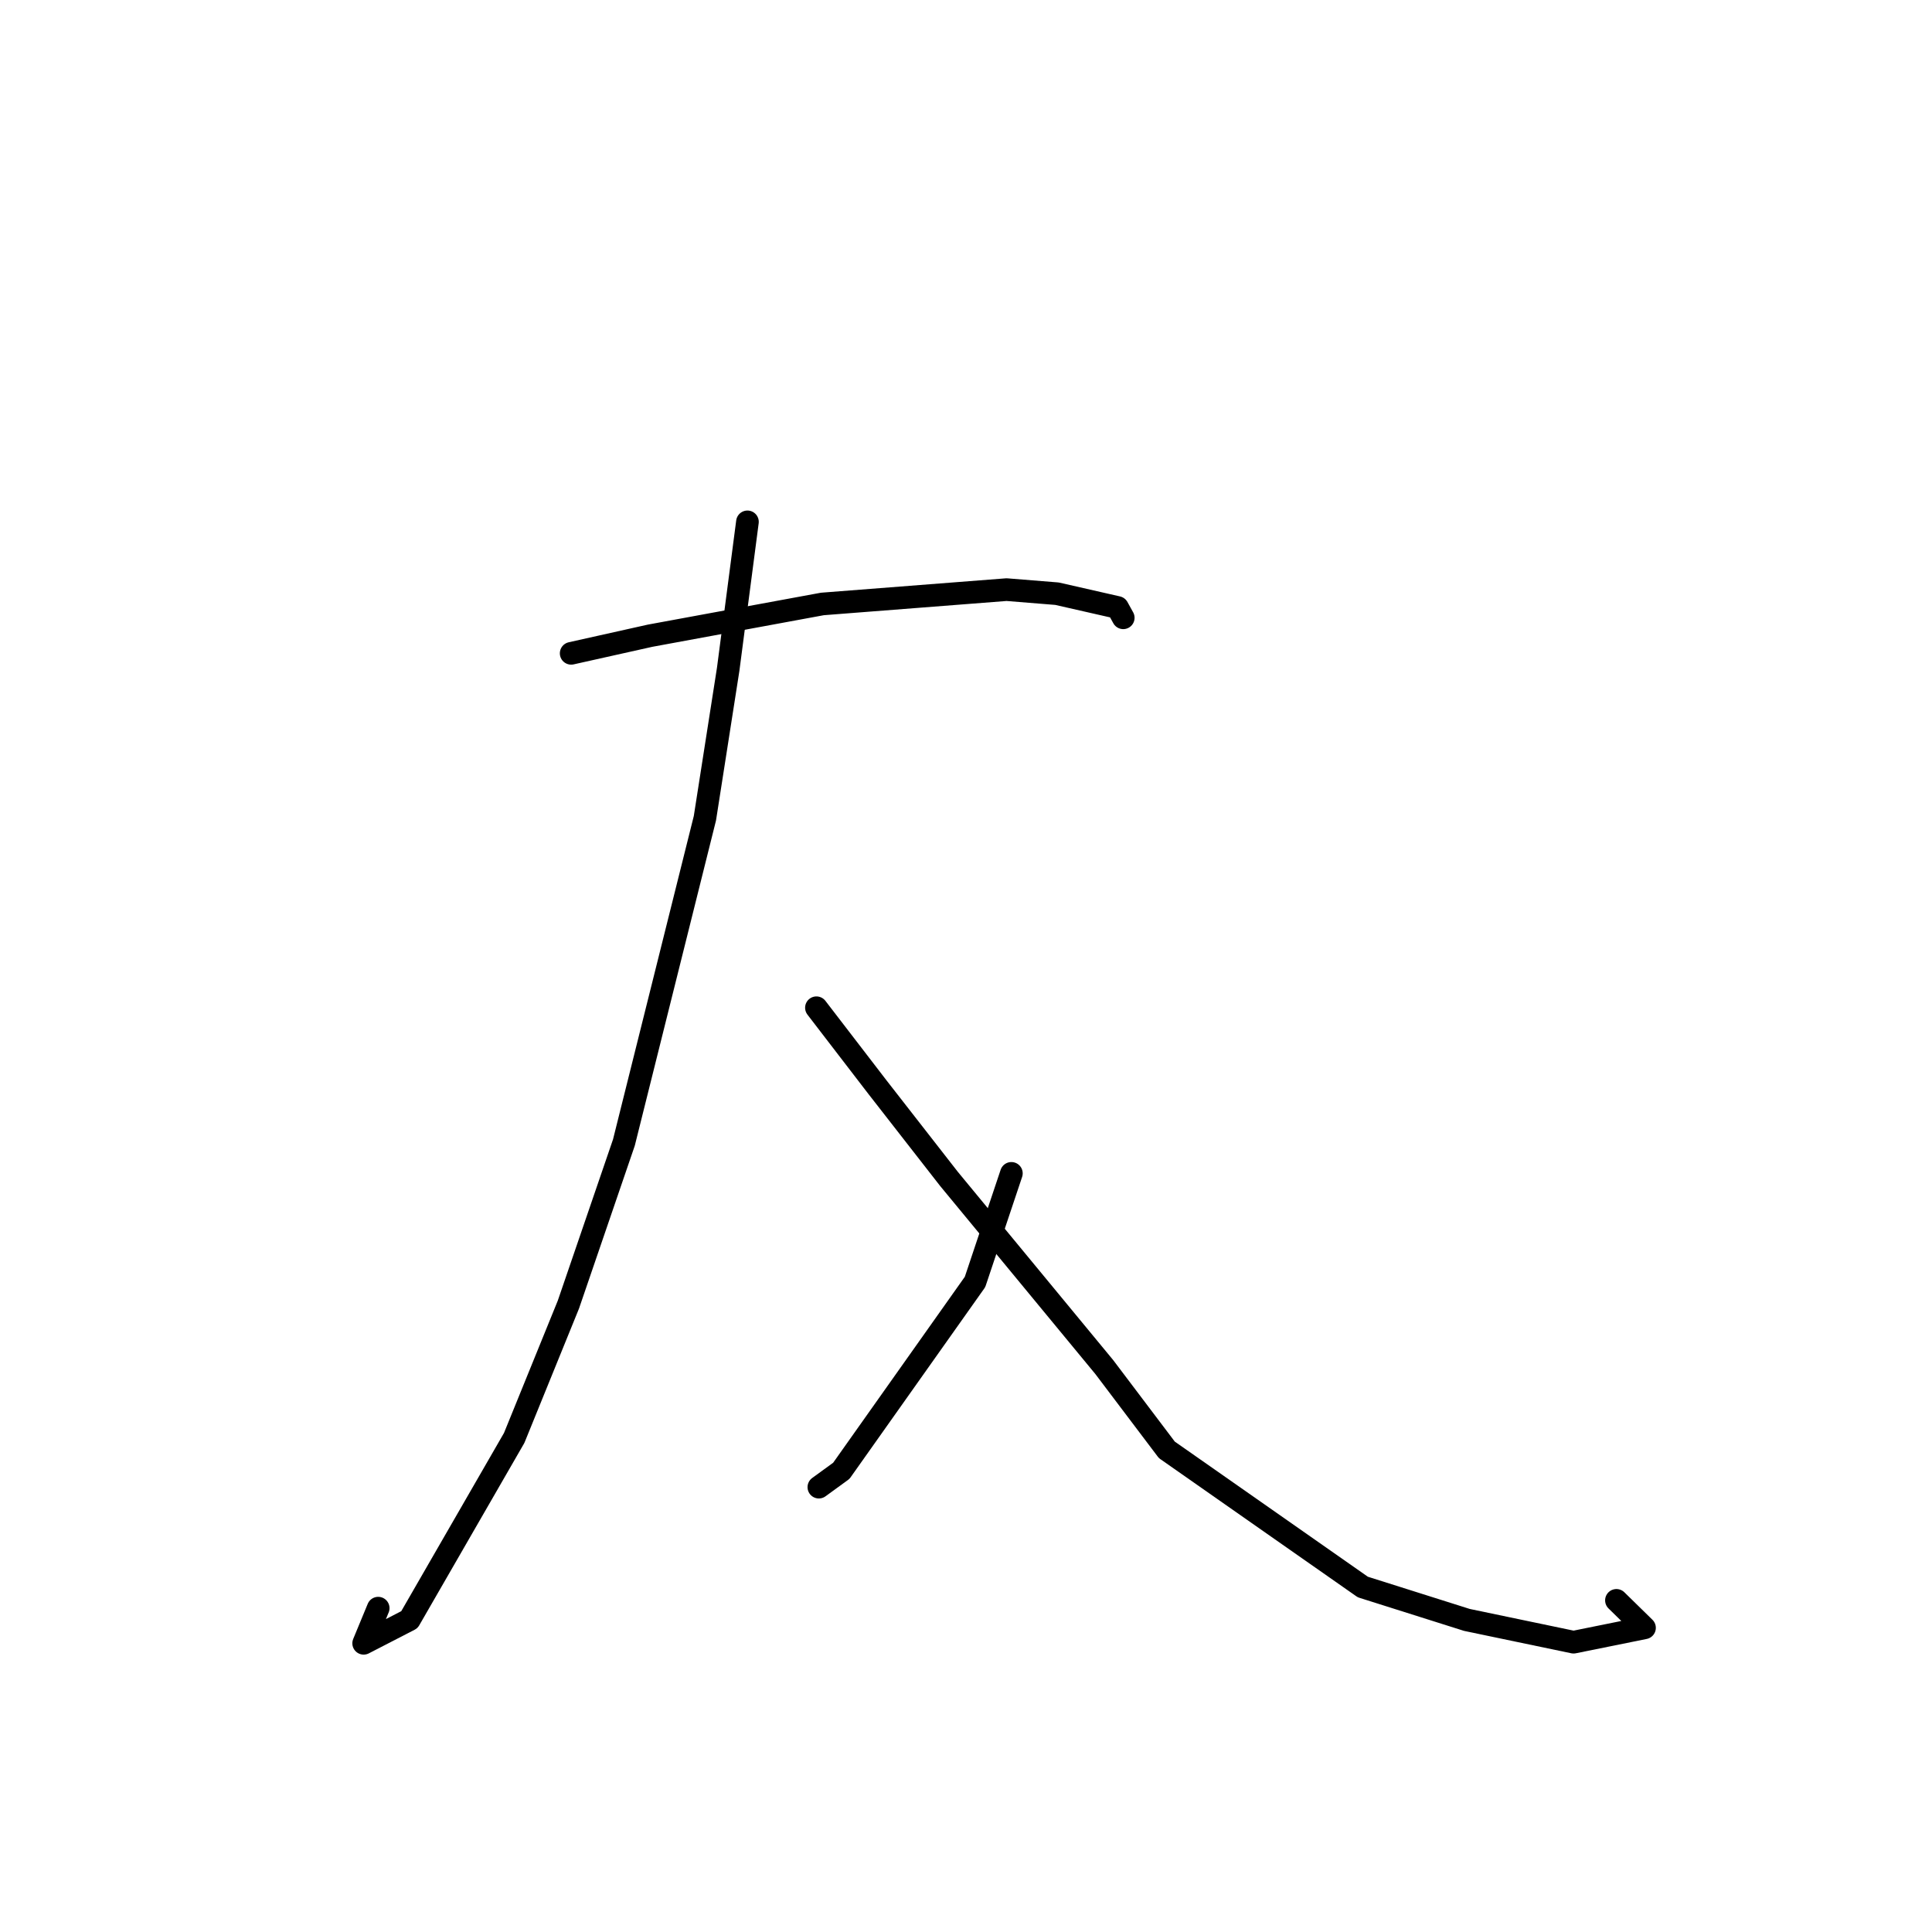 <?xml version="1.0" standalone="no"?>
    <svg width="256" height="256" xmlns="http://www.w3.org/2000/svg" version="1.1">
    <polyline stroke="black" stroke-width="3" stroke-linecap="round" fill="transparent" stroke-linejoin="round" points="75.683 86.569 86.137 84.236 108.971 80.028 133.374 78.128 140.06 78.668 148.079 80.493 148.778 81.758 148.836 81.862 " />
        <polyline stroke="black" stroke-width="3" stroke-linecap="round" fill="transparent" stroke-linejoin="round" points="99.04 69.149 96.487 88.689 93.403 108.421 82.671 151.389 75.316 172.863 68.133 190.534 54.249 214.62 48.187 217.745 50.113 213.089 " />
        <polyline stroke="black" stroke-width="3" stroke-linecap="round" fill="transparent" stroke-linejoin="round" points="108.181 133.53 116.268 144.056 125.74 156.205 146.326 181.148 154.611 192.112 180.581 210.287 194.373 214.647 208.505 217.598 217.906 215.697 214.186 212.055 " />
        <polyline stroke="black" stroke-width="3" stroke-linecap="round" fill="transparent" stroke-linejoin="round" points="134.013 155.477 129.196 169.865 111.479 194.89 108.502 197.055 " />
        </svg>